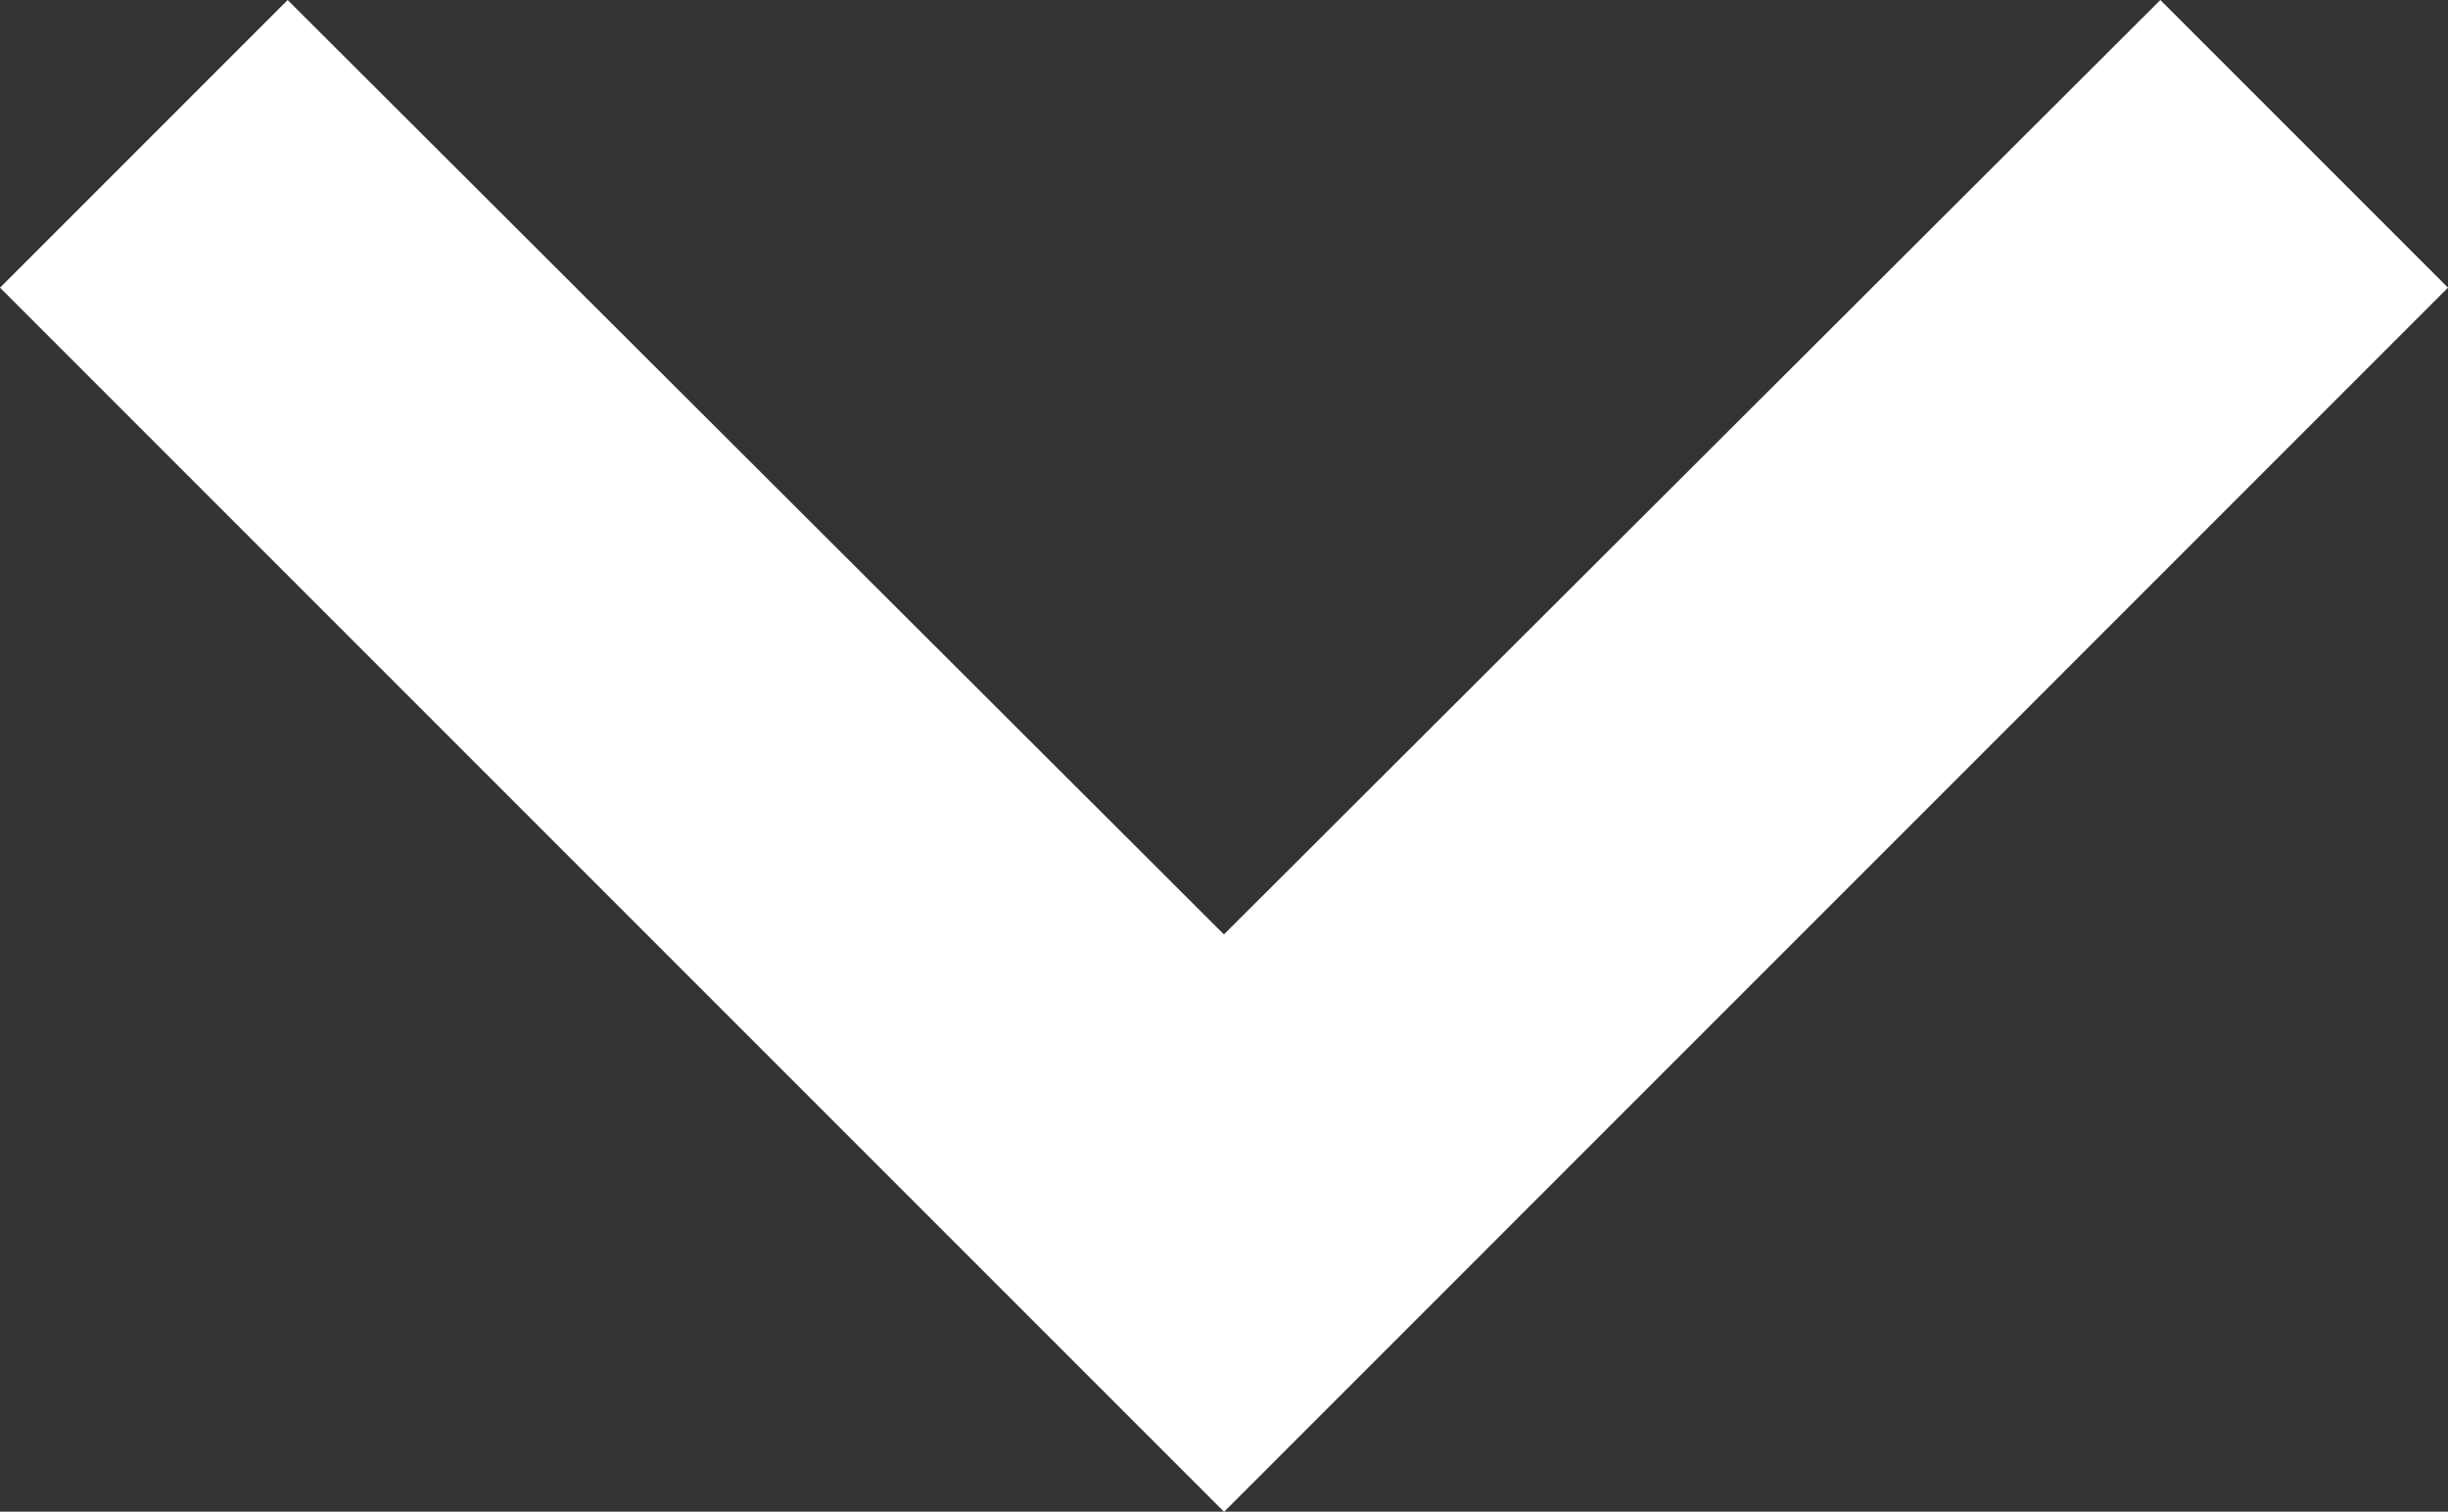 <svg xmlns="http://www.w3.org/2000/svg" width="17.659" height="10.904" viewBox="0 0 17.659 10.904"><rect x="0" y="0" width="17.659" height="10.904" fill="#333333" stroke="none"/><defs><style>.a{fill:#fff;}</style></defs><path class="a" d="M10.665,6,8.59,8.075l6.74,6.755L8.59,21.584l2.075,2.075,8.83-8.83Z" transform="translate(23.659 -8.59) rotate(90)"/></svg>